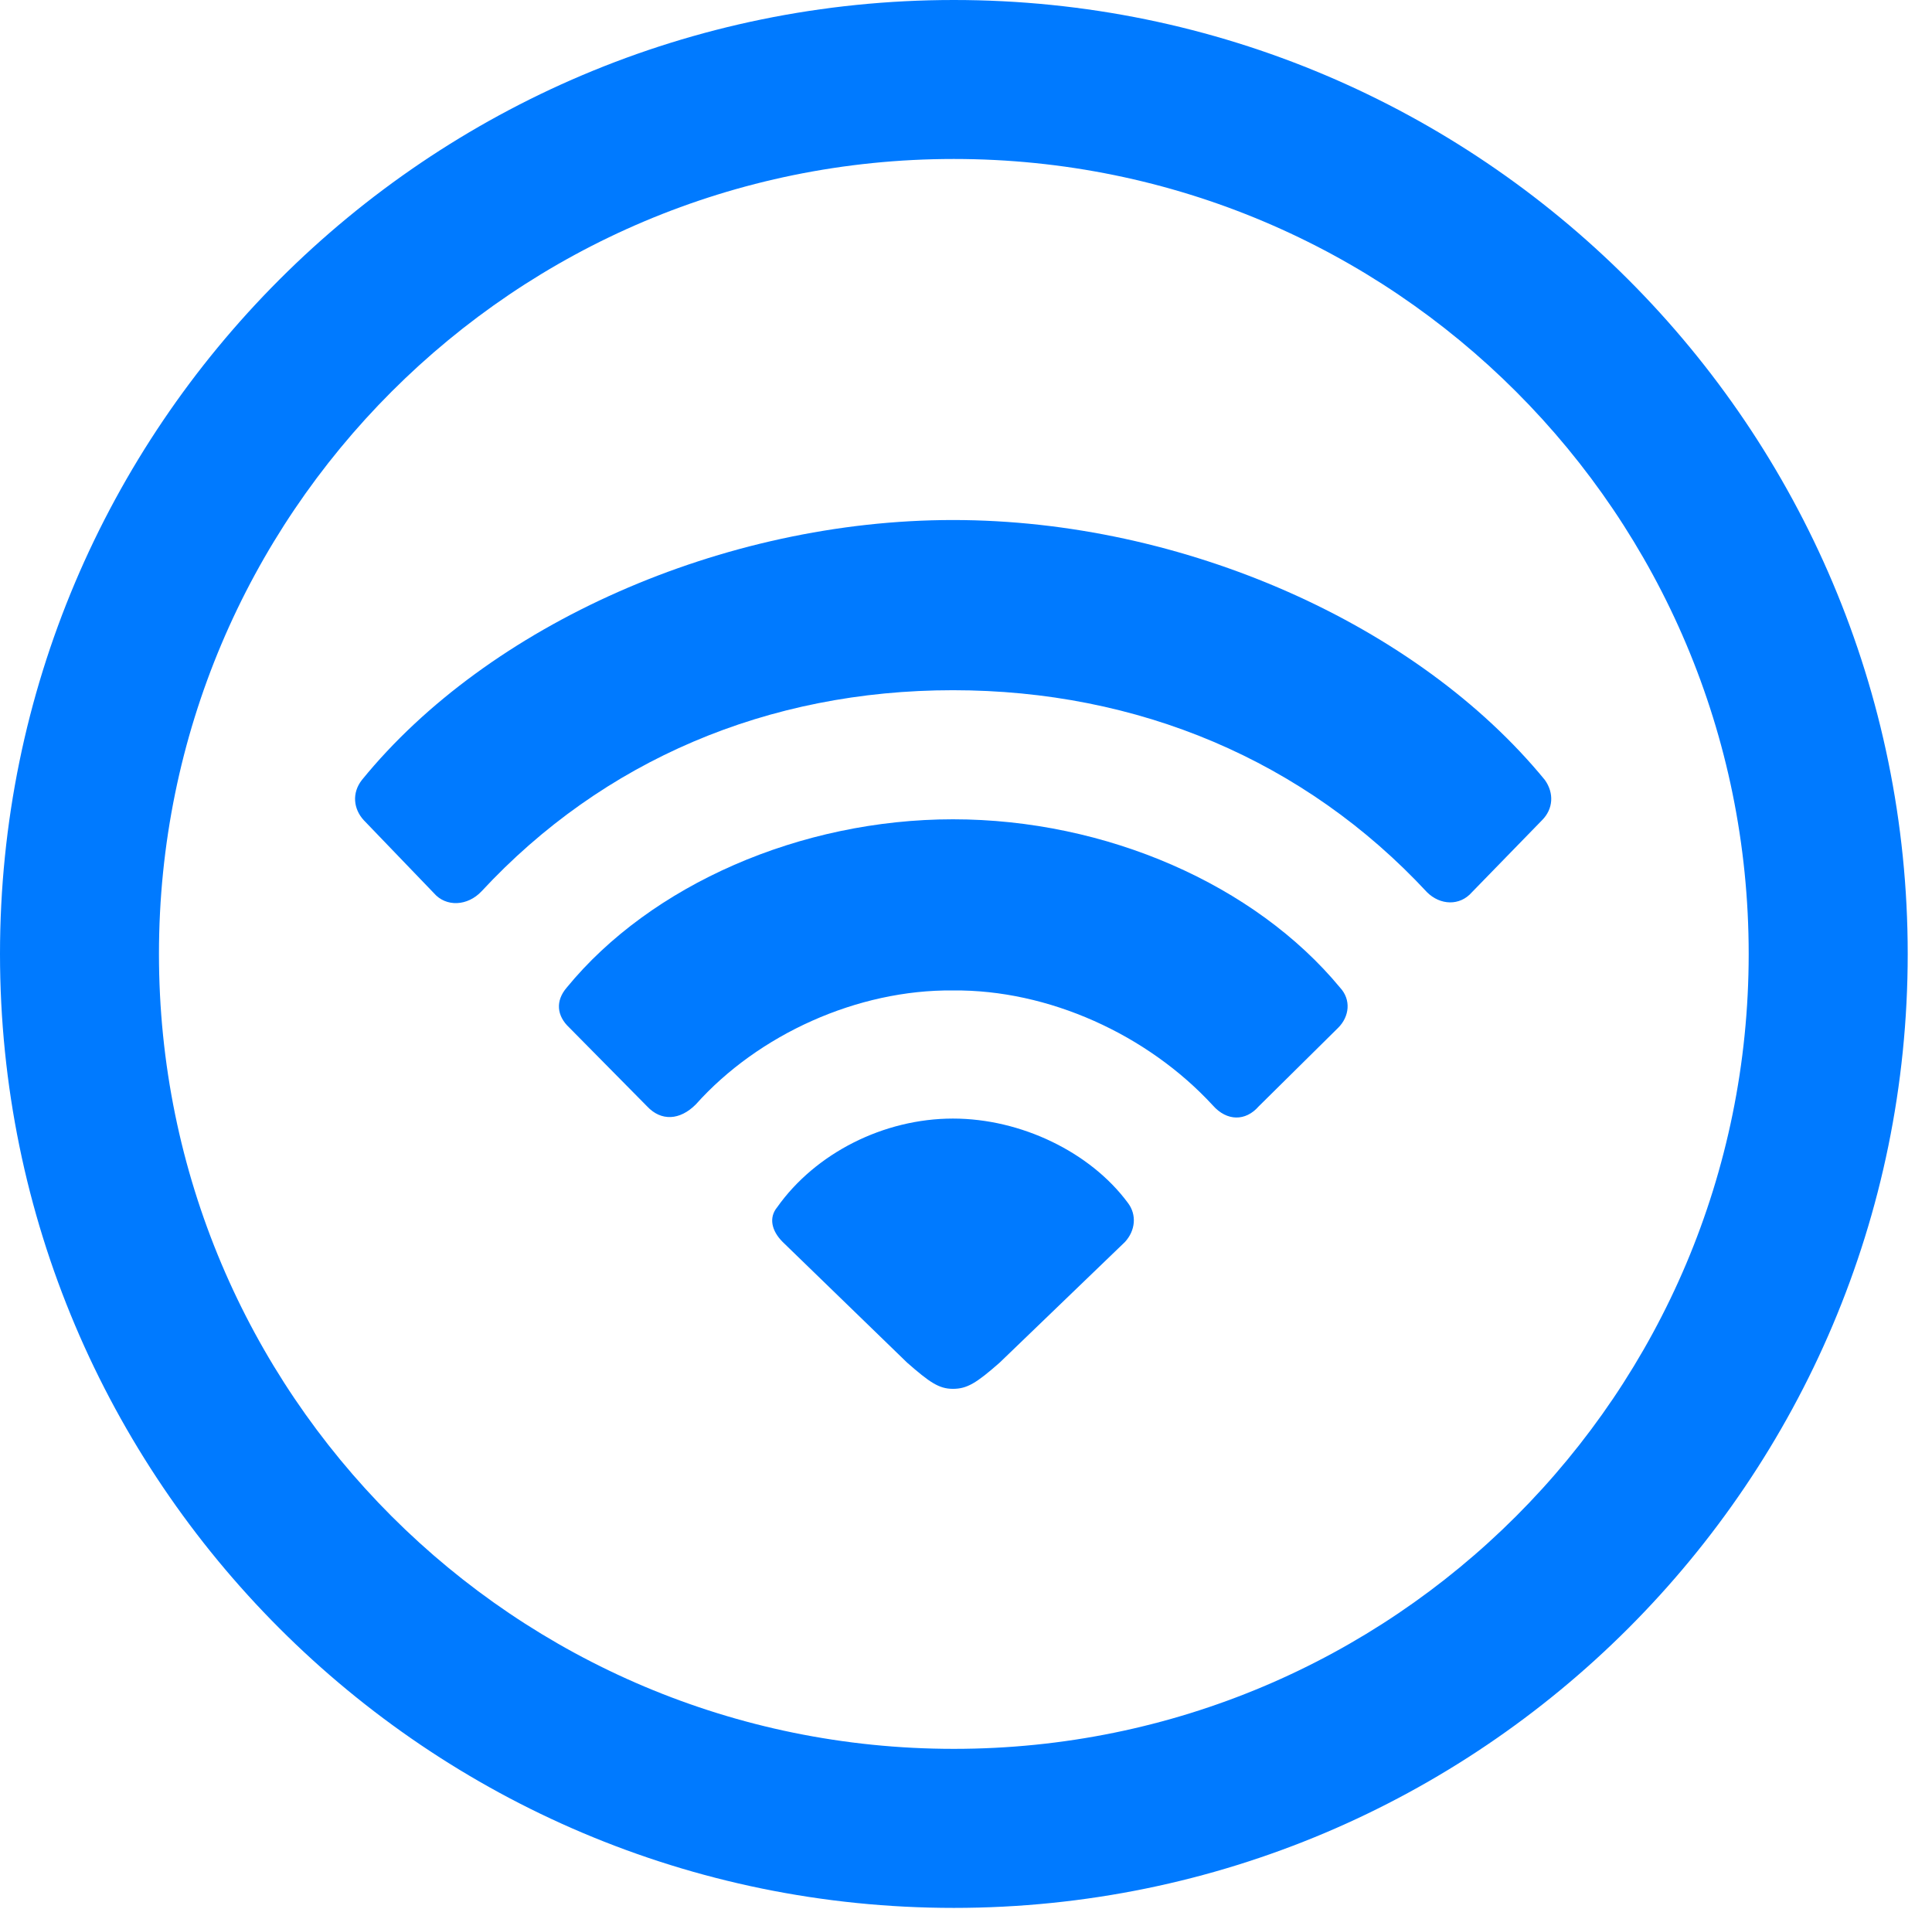 <?xml version="1.0" encoding="UTF-8"?>
<!--Generator: Apple Native CoreSVG 326-->
<!DOCTYPE svg
PUBLIC "-//W3C//DTD SVG 1.1//EN"
       "http://www.w3.org/Graphics/SVG/1.1/DTD/svg11.dtd">
<svg version="1.1" xmlns="http://www.w3.org/2000/svg" xmlns:xlink="http://www.w3.org/1999/xlink" viewBox="0 0 28.246 27.904">
 <g>
  <rect height="27.904" opacity="0" width="28.246" x="0" y="0"/>
  <path d="M13.945 27.891C21.643 27.891 27.891 21.643 27.891 13.945C27.891 6.248 21.643 0 13.945 0C6.248 0 0 6.248 0 13.945C0 21.643 6.248 27.891 13.945 27.891ZM13.945 25.566C7.52 25.566 2.324 20.371 2.324 13.945C2.324 7.52 7.52 2.324 13.945 2.324C20.371 2.324 25.566 7.52 25.566 13.945C25.566 20.371 20.371 25.566 13.945 25.566Z" fill="#007aff"/>
  <path d="M6.344 13.057C6.521 13.262 6.836 13.248 7.041 13.029C8.818 11.115 11.225 10.09 13.932 10.09C16.639 10.09 19.072 11.115 20.863 13.043C21.055 13.234 21.342 13.248 21.52 13.043L22.545 11.99C22.709 11.826 22.723 11.594 22.586 11.402C20.727 9.133 17.309 7.602 13.932 7.602C10.568 7.602 7.137 9.133 5.291 11.402C5.141 11.594 5.168 11.826 5.318 11.99Z" fill="#007aff"/>
  <path d="M9.461 16.174C9.666 16.393 9.939 16.379 10.172 16.146C11.088 15.121 12.537 14.465 13.932 14.479C15.326 14.465 16.775 15.121 17.732 16.16C17.938 16.393 18.211 16.393 18.402 16.174L19.564 15.025C19.729 14.861 19.756 14.615 19.592 14.438C18.348 12.934 16.174 11.977 13.932 11.977C11.703 11.977 9.516 12.934 8.285 14.438C8.121 14.629 8.135 14.848 8.326 15.025Z" fill="#007aff"/>
  <path d="M13.932 20.303C14.137 20.303 14.273 20.221 14.615 19.92L16.447 18.156C16.598 17.992 16.625 17.76 16.488 17.582C15.941 16.844 14.93 16.352 13.932 16.352C12.92 16.352 11.922 16.857 11.361 17.65C11.238 17.801 11.279 17.992 11.443 18.156L13.262 19.92C13.59 20.207 13.727 20.303 13.932 20.303Z" fill="#007aff"/>
 </g>
</svg>
